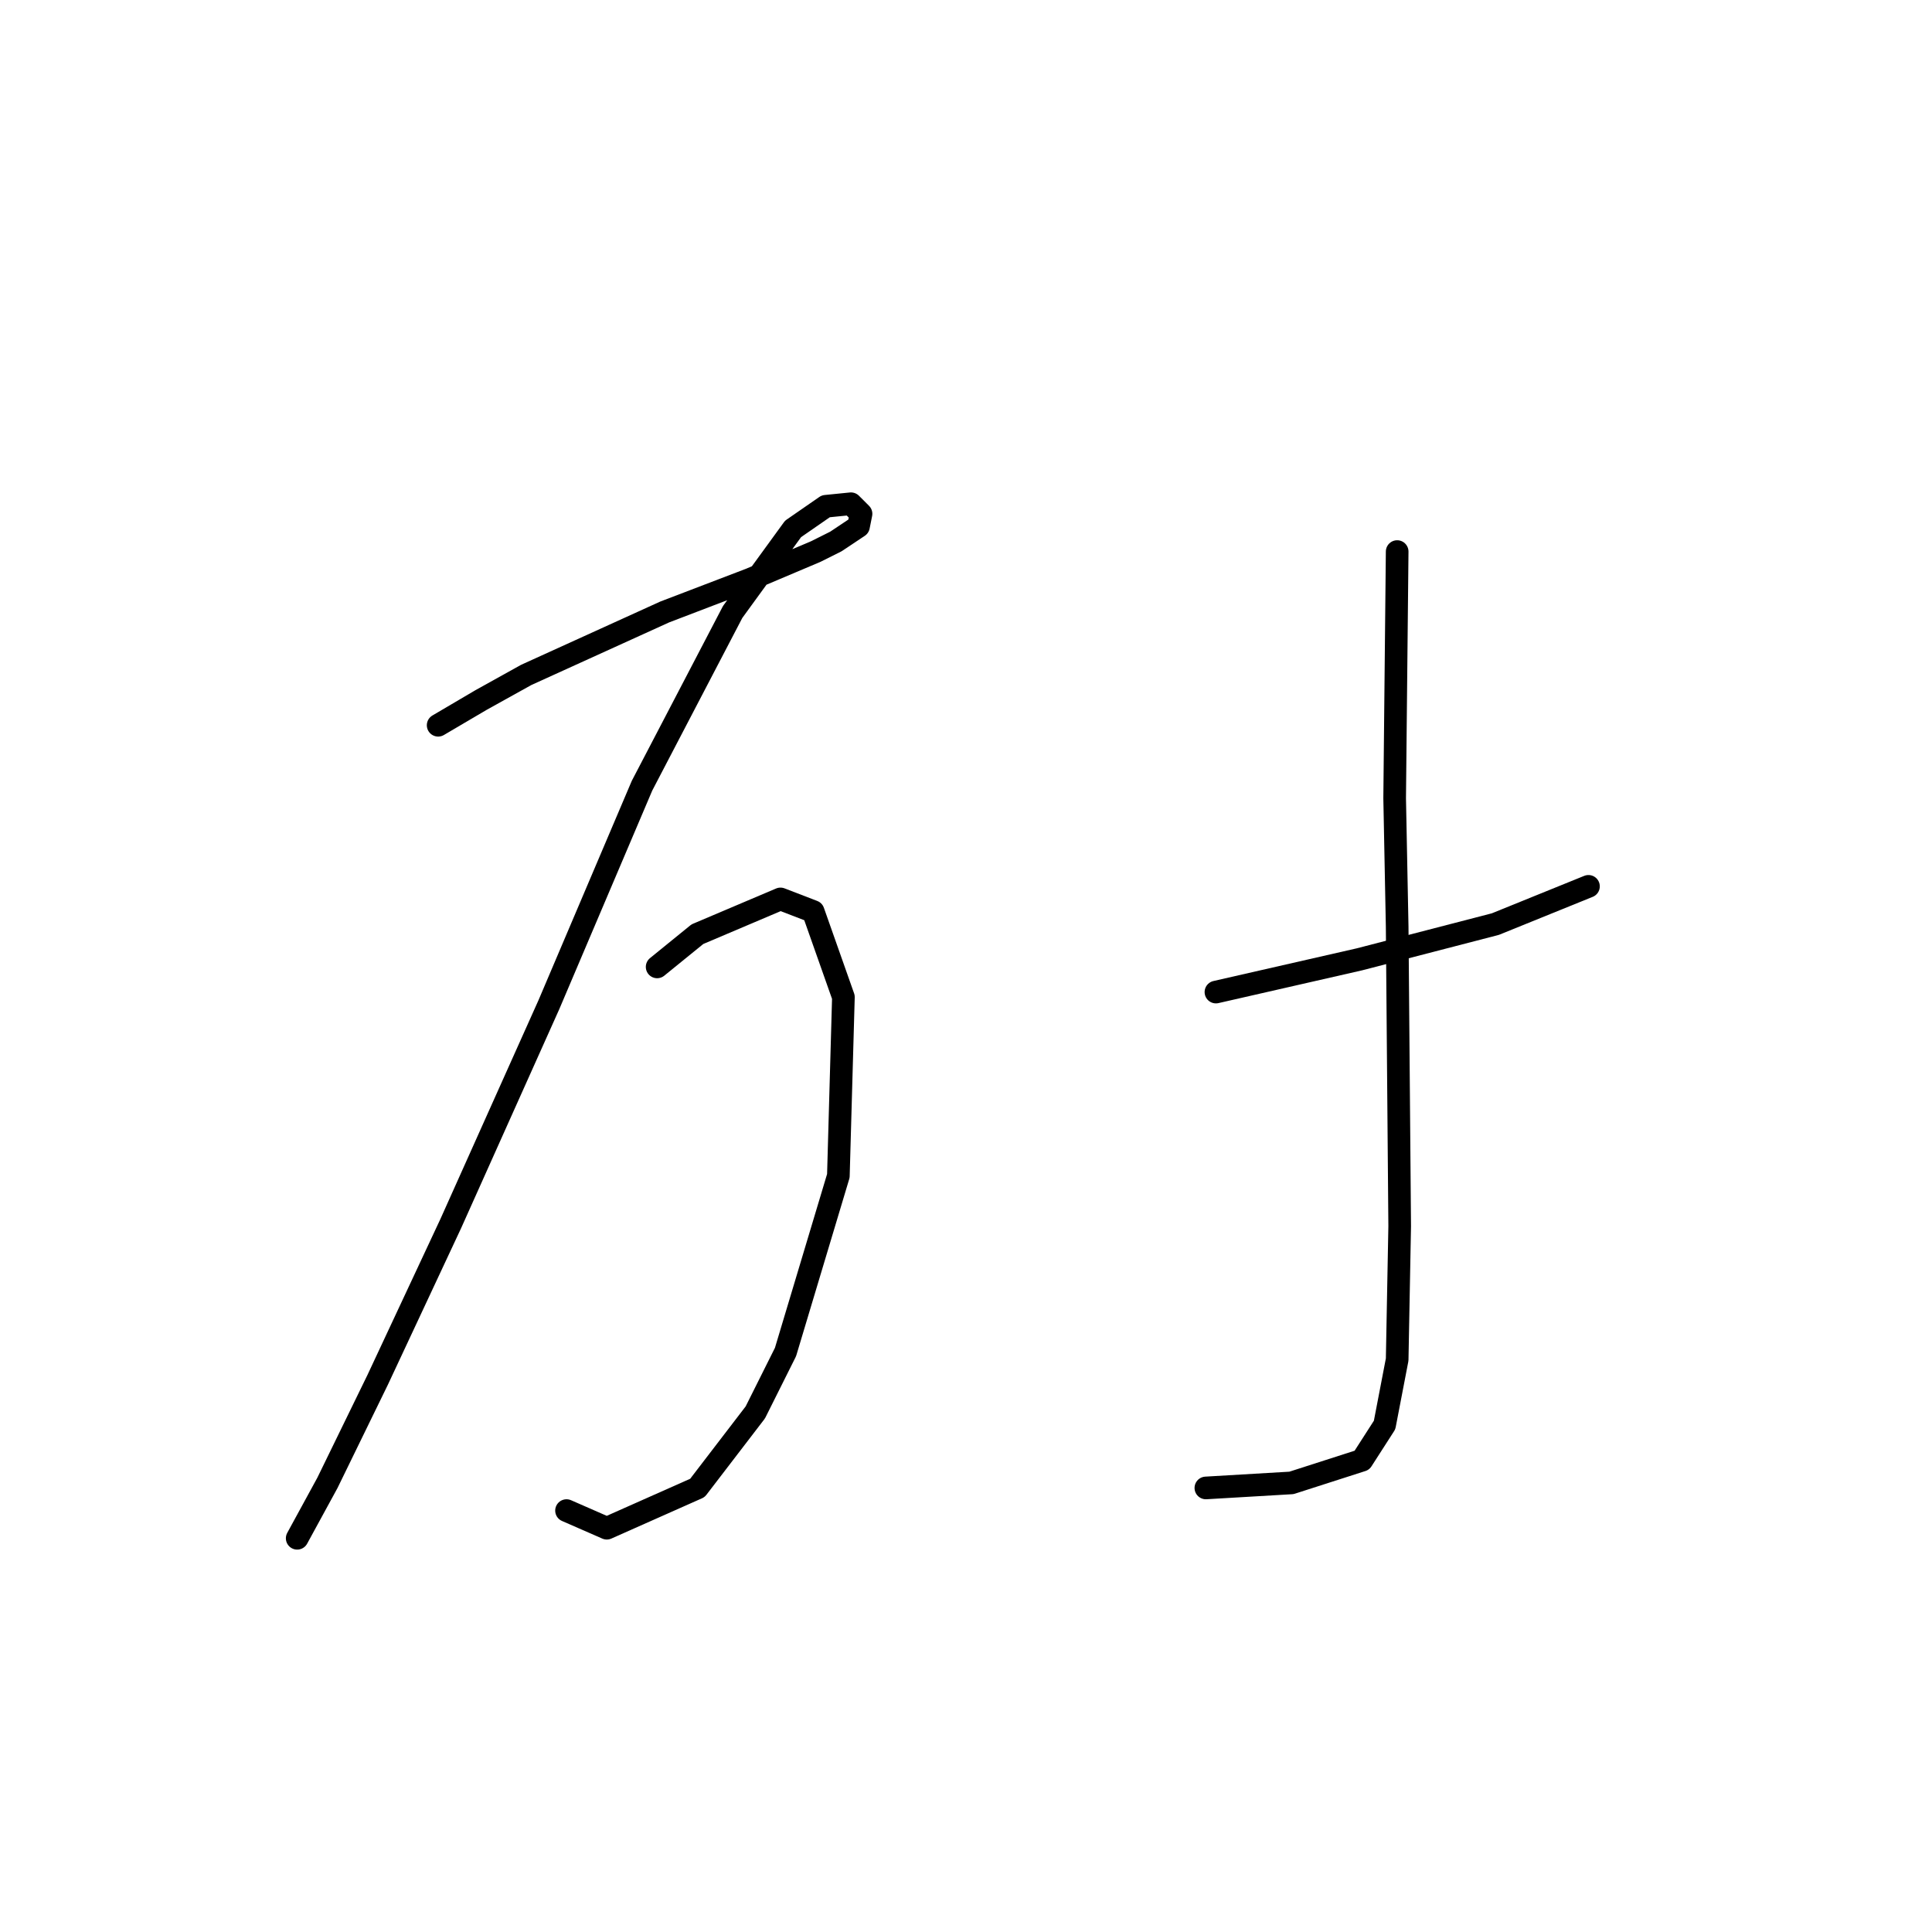 <?xml version="1.0" standalone="no"?>
    <svg width="256" height="256" xmlns="http://www.w3.org/2000/svg" version="1.1">
    <polyline stroke="black" stroke-width="3" stroke-linecap="round" fill="transparent" stroke-linejoin="round" points="58.057 96.1 63.727 92.764 69.731 89.429 88.075 81.091 99.415 76.755 108.087 73.086 110.755 71.752 113.757 69.751 114.09 68.083 112.756 66.749 109.421 67.083 105.085 70.084 97.08 81.091 85.073 104.104 72.732 133.122 59.725 162.139 50.052 182.818 43.382 196.493 39.379 203.83 39.379 203.83 " />
        <polyline stroke="black" stroke-width="3" stroke-linecap="round" fill="transparent" stroke-linejoin="round" points="87.074 128.119 92.411 123.783 103.417 119.113 107.753 120.781 111.756 132.121 111.088 155.802 104.084 179.149 100.082 187.154 92.411 197.16 80.404 202.496 75.067 200.161 75.067 200.161 " />
        <polyline stroke="black" stroke-width="3" stroke-linecap="round" fill="transparent" stroke-linejoin="round" points="161.118 131.454 180.129 127.118 198.14 122.449 210.481 117.446 210.481 117.446 " />
        <polyline stroke="black" stroke-width="3" stroke-linecap="round" fill="transparent" stroke-linejoin="round" points="185.132 73.086 184.799 105.772 185.132 122.782 185.466 162.472 185.132 180.15 183.465 188.821 180.463 193.491 171.124 196.493 159.784 197.16 159.784 197.16 " />
        </svg>